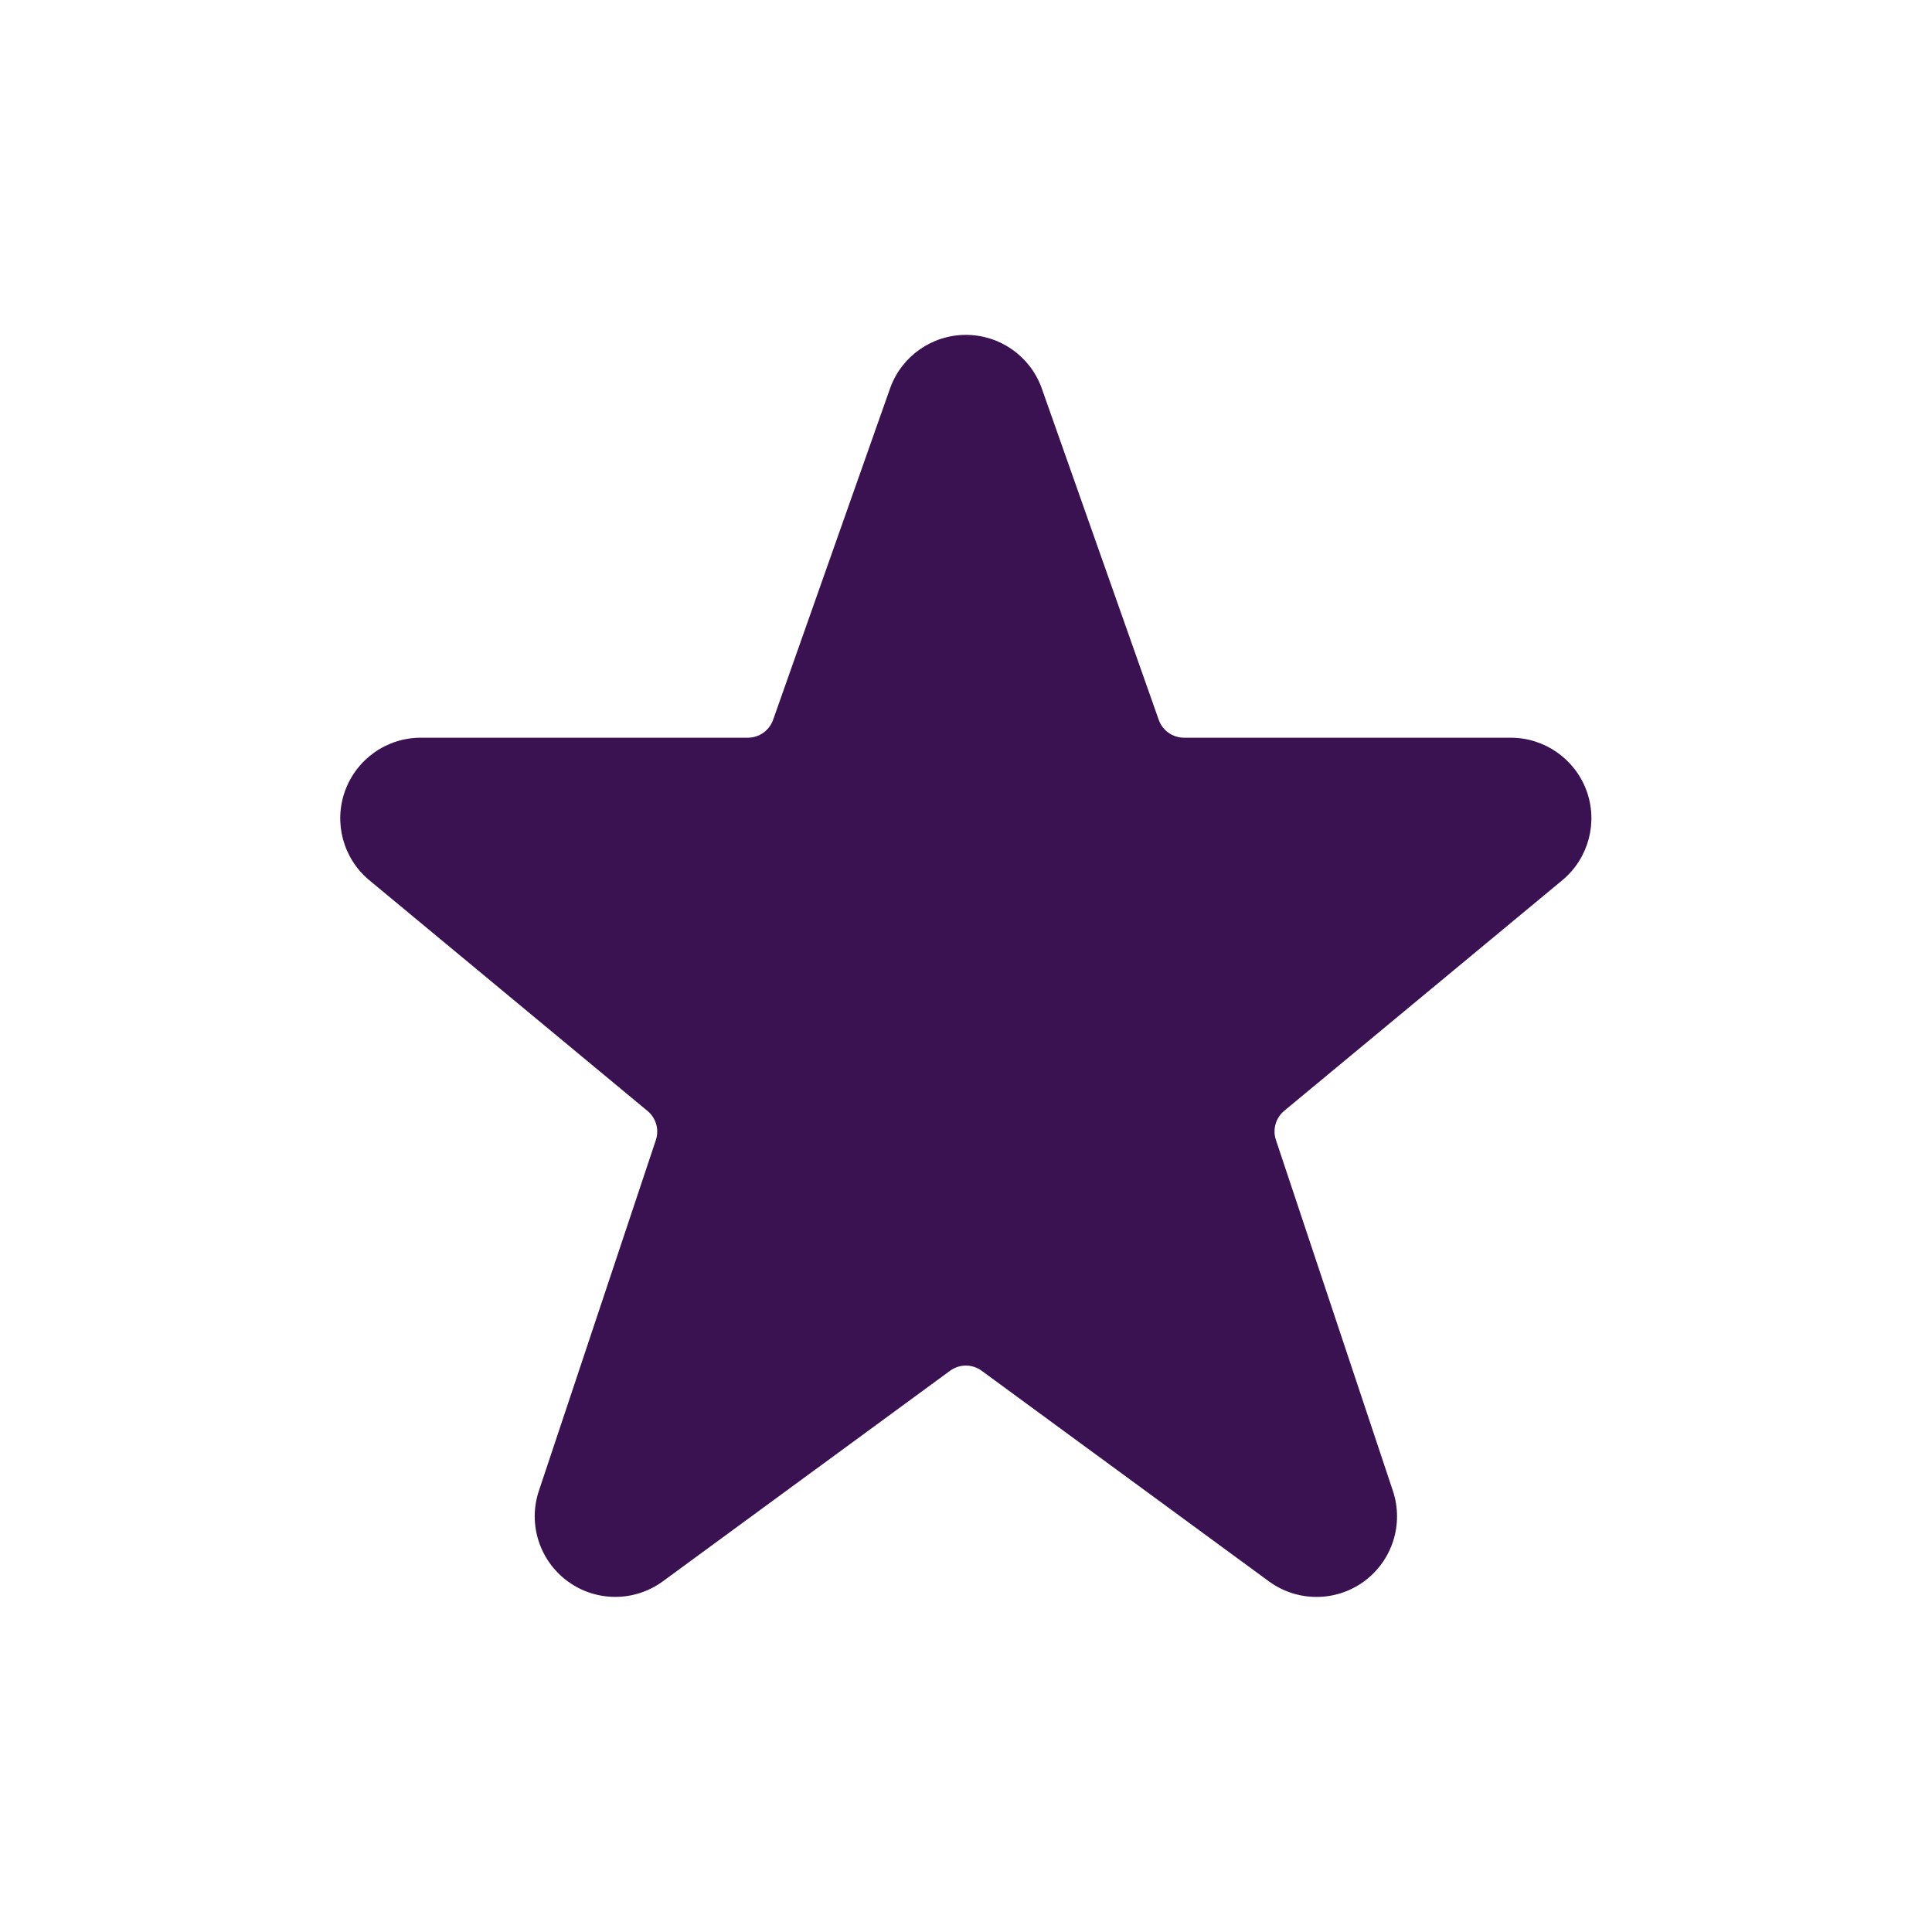 <svg width="24" height="24" viewBox="0 0 24 24" fill="none" xmlns="http://www.w3.org/2000/svg">
<path d="M19.707 9.818C19.561 9.426 19.187 9.165 18.769 9.164H14.709C14.567 9.164 14.441 9.075 14.394 8.941L12.936 4.81C12.79 4.419 12.416 4.16 11.999 4.16C11.581 4.16 11.208 4.419 11.062 4.81L11.058 4.821L9.604 8.941C9.557 9.075 9.431 9.164 9.29 9.164H5.228C4.807 9.164 4.431 9.427 4.287 9.823C4.143 10.219 4.262 10.663 4.586 10.933L8.044 13.801C8.15 13.889 8.191 14.033 8.147 14.163L6.694 18.52C6.556 18.933 6.702 19.388 7.054 19.645C7.406 19.902 7.884 19.901 8.235 19.643L11.801 17.029C11.919 16.942 12.078 16.942 12.196 17.029L15.761 19.643C16.112 19.901 16.59 19.903 16.943 19.646C17.295 19.389 17.441 18.934 17.303 18.52L15.85 14.161C15.806 14.03 15.848 13.886 15.953 13.799L19.418 10.926C19.737 10.654 19.852 10.211 19.707 9.818Z" fill="#3A1251"/>
<mask id="mask0_22339_310731" style="mask-type:luminance" maskUnits="userSpaceOnUse" x="4" y="4" width="16" height="16">
<path d="M19.707 9.818C19.561 9.426 19.187 9.165 18.769 9.164H14.709C14.567 9.164 14.441 9.075 14.394 8.941L12.936 4.81C12.79 4.419 12.416 4.16 11.999 4.16C11.581 4.16 11.208 4.419 11.062 4.81L11.058 4.821L9.604 8.941C9.557 9.075 9.431 9.164 9.29 9.164H5.228C4.807 9.164 4.431 9.427 4.287 9.823C4.143 10.219 4.262 10.663 4.586 10.933L8.044 13.801C8.15 13.889 8.191 14.033 8.147 14.163L6.694 18.52C6.556 18.933 6.702 19.388 7.054 19.645C7.406 19.902 7.884 19.901 8.235 19.643L11.801 17.029C11.919 16.942 12.078 16.942 12.196 17.029L15.761 19.643C16.112 19.901 16.59 19.903 16.943 19.646C17.295 19.389 17.441 18.934 17.303 18.52L15.85 14.161C15.806 14.03 15.848 13.886 15.953 13.799L19.418 10.926C19.737 10.654 19.852 10.211 19.707 9.818Z" fill="white"/>
</mask>
<g mask="url(#mask0_22339_310731)">
</g>
</svg>
